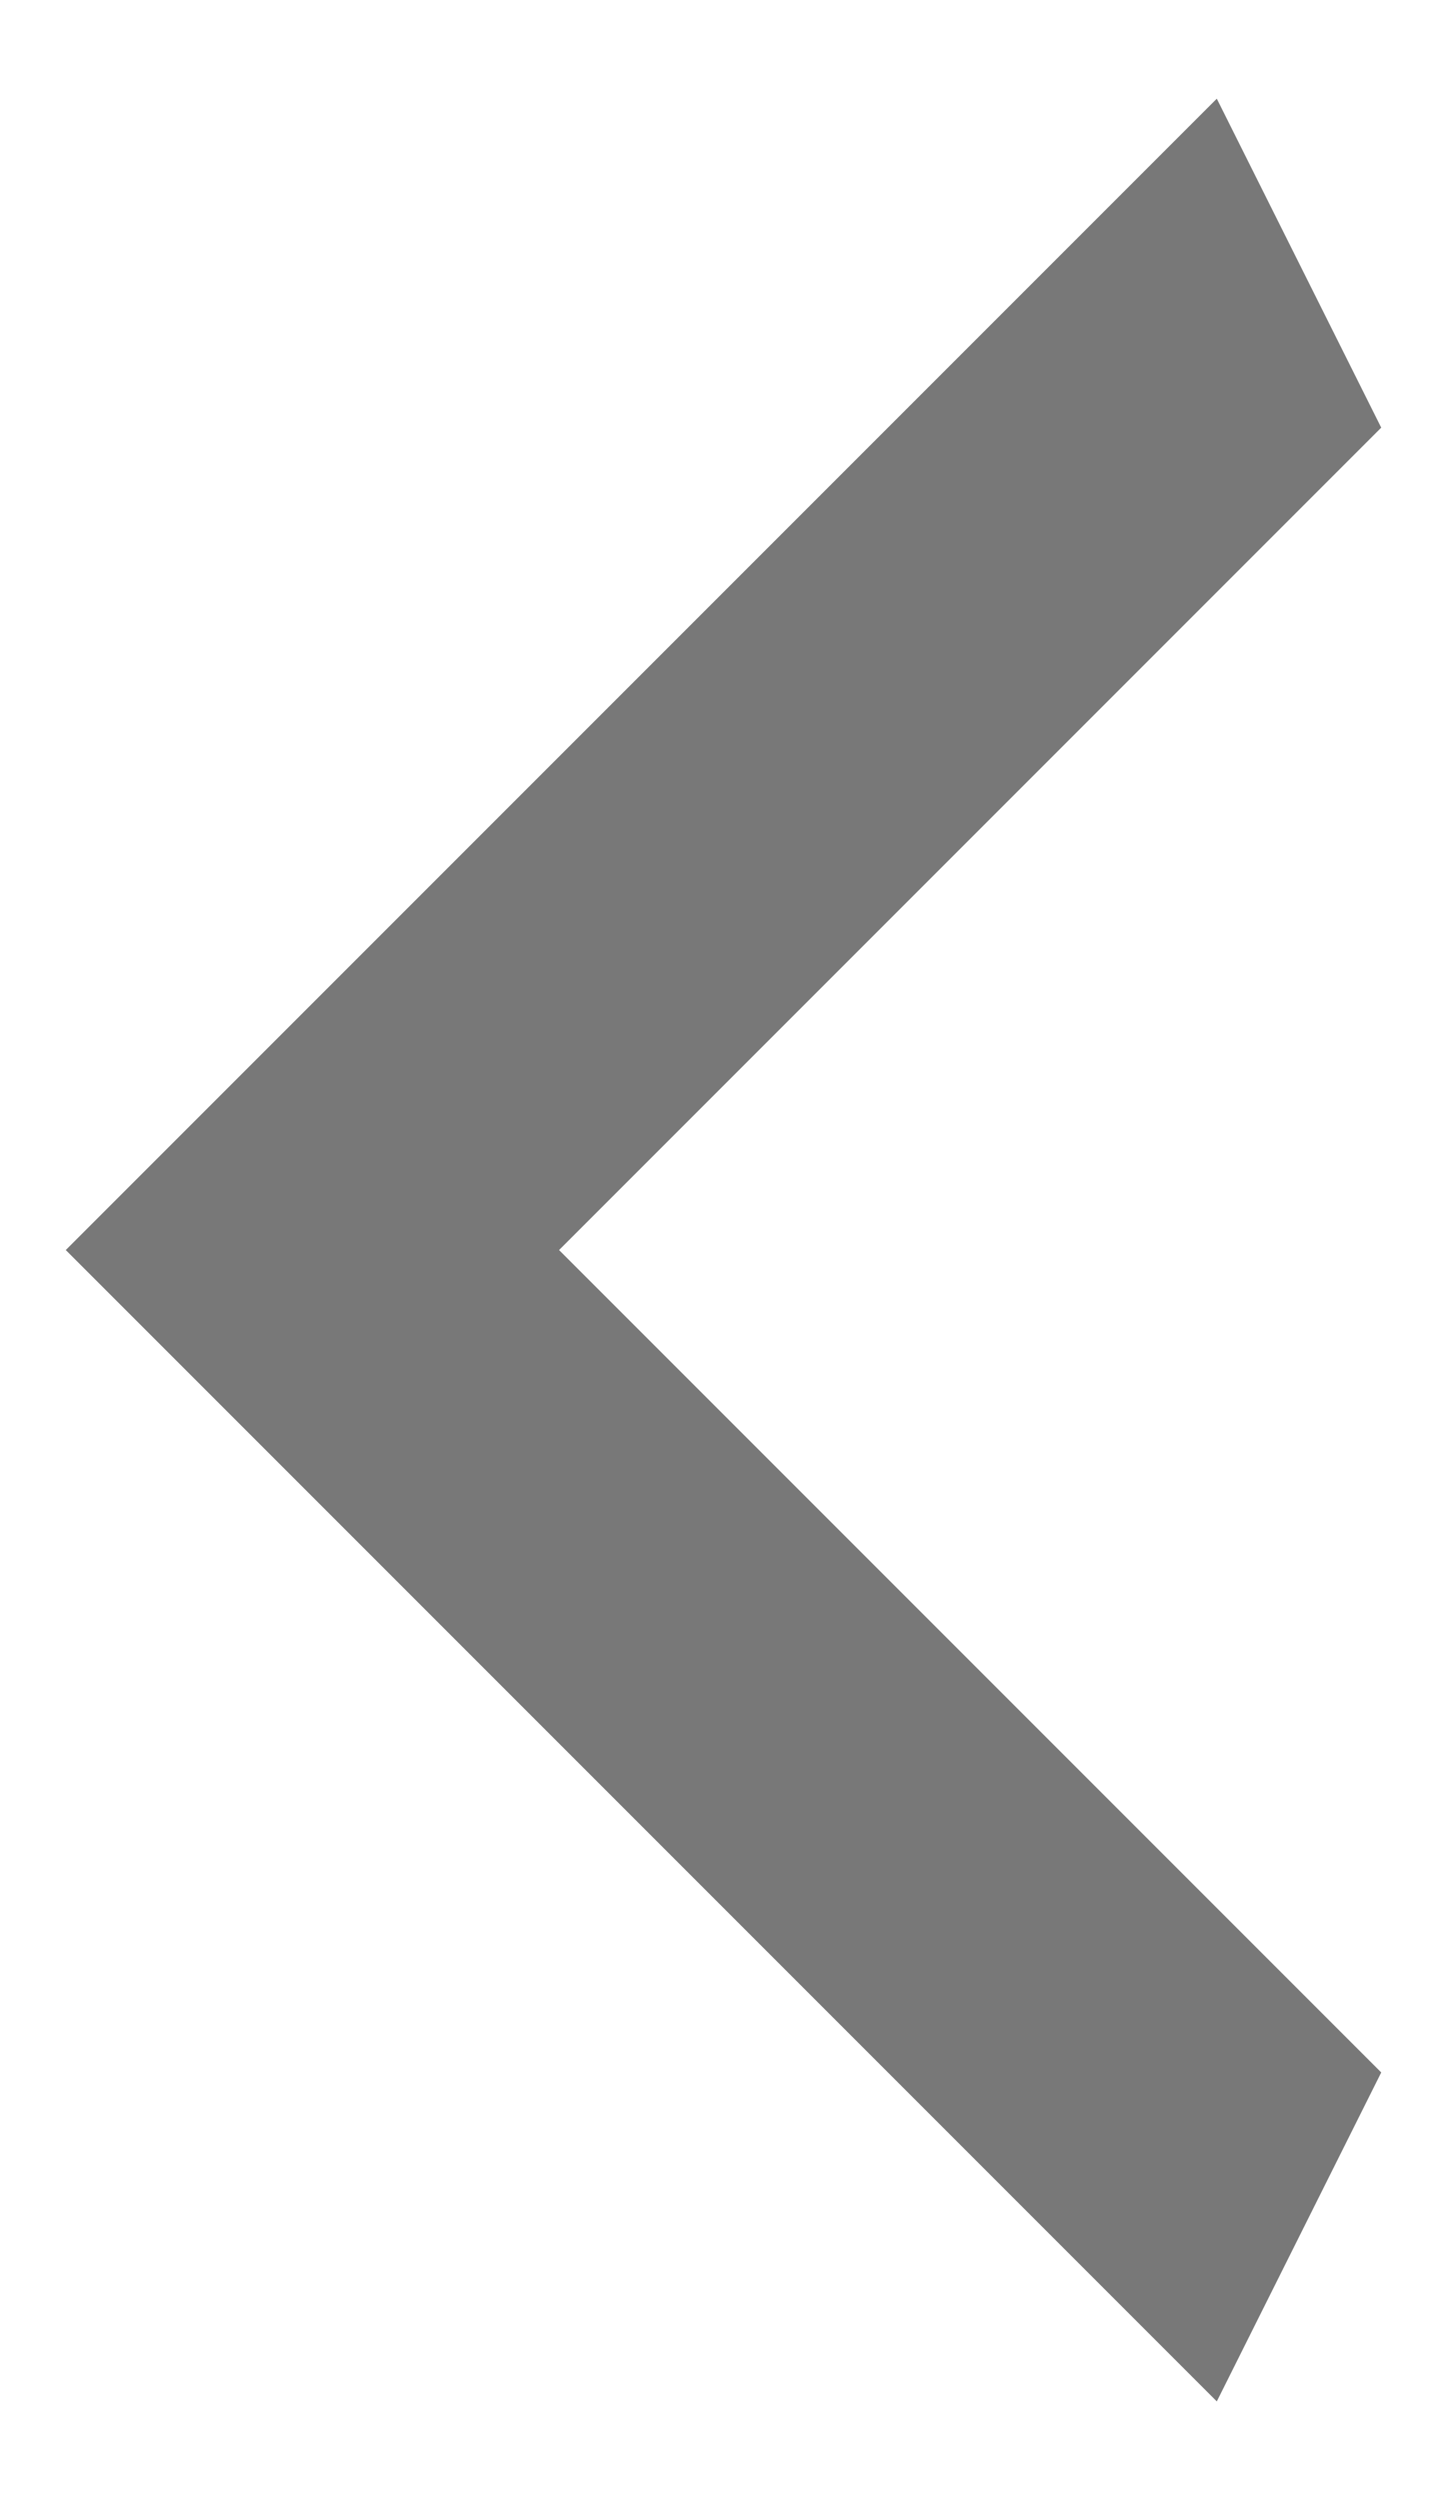 <svg width="11" height="19" viewBox="0 0 11 19" fill="none" xmlns="http://www.w3.org/2000/svg">
<path d="M10.5 3.25L4.25 9.5L10.5 15.75L9.25 18.25L0.5 9.5L9.25 0.75L10.5 3.25Z" fill="#787878"/>
</svg>
